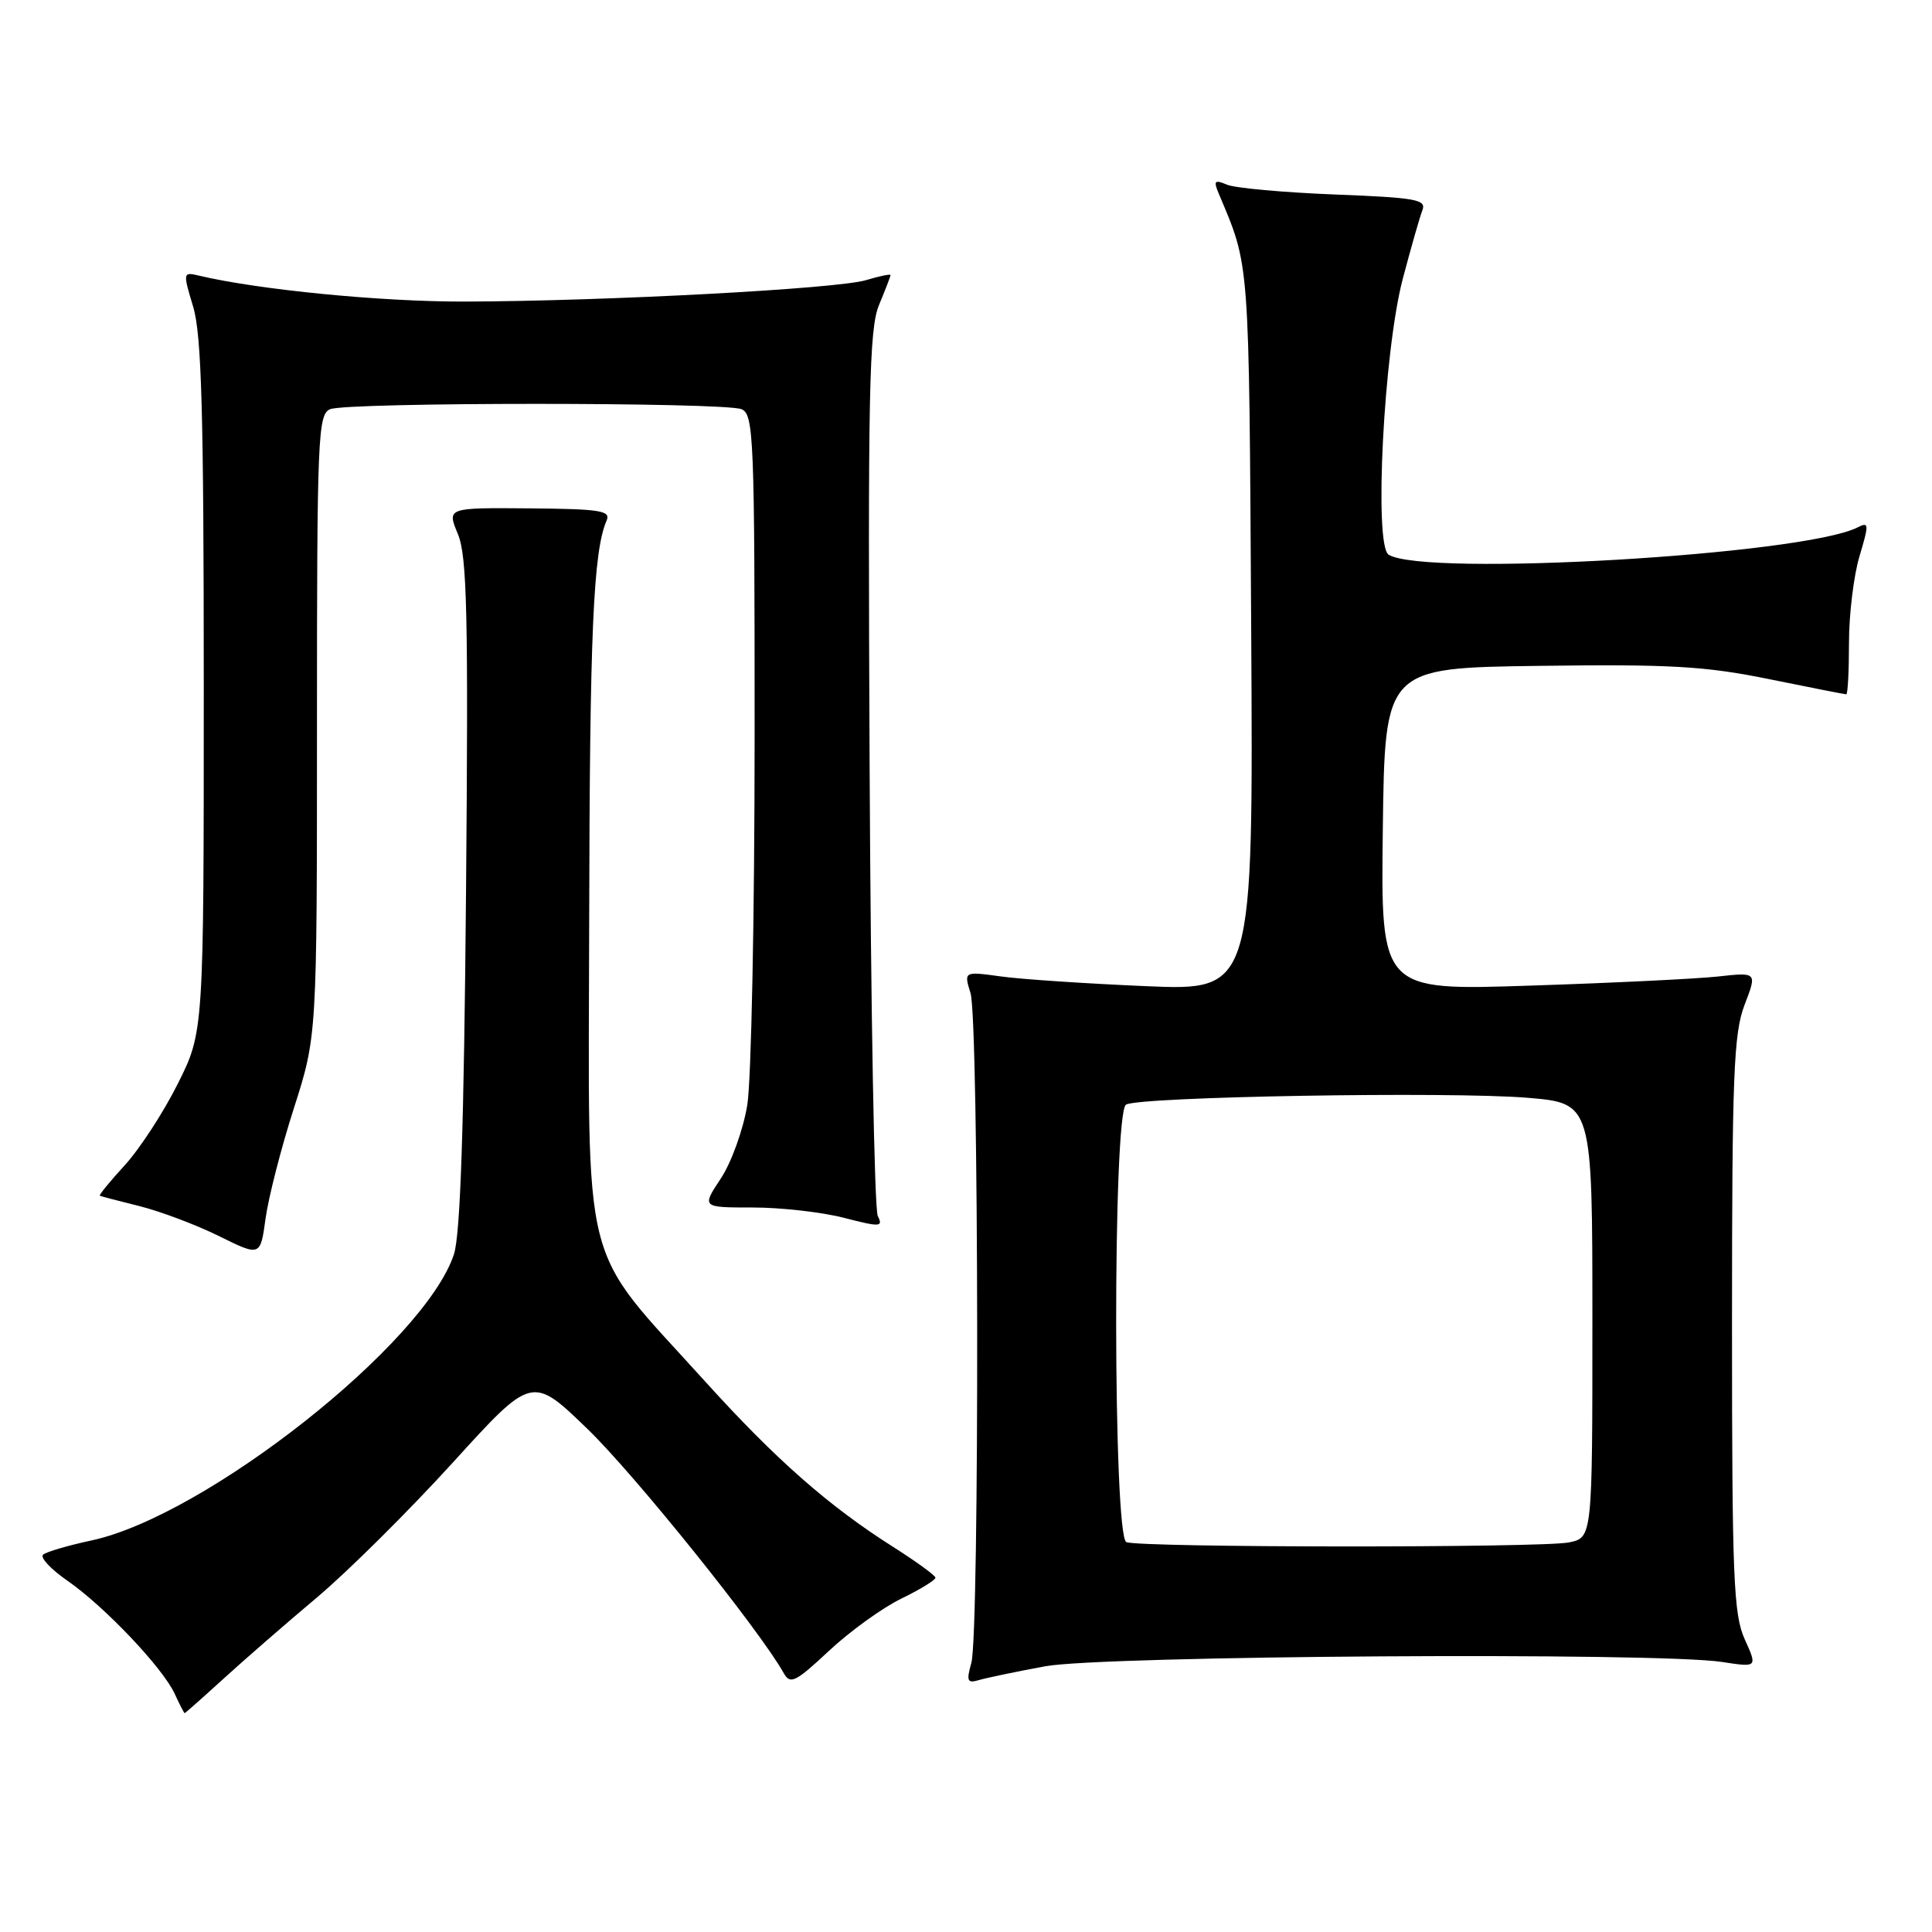<?xml version="1.0" encoding="UTF-8" standalone="no"?>
<!DOCTYPE svg PUBLIC "-//W3C//DTD SVG 1.1//EN" "http://www.w3.org/Graphics/SVG/1.1/DTD/svg11.dtd" >
<svg xmlns="http://www.w3.org/2000/svg" xmlns:xlink="http://www.w3.org/1999/xlink" version="1.1" viewBox="0 0 256 256">
 <g >
 <path fill="currentColor"
d=" M 29.56 222.49 C 32.28 220.01 37.87 215.14 42.00 211.67 C 46.12 208.20 54.22 200.15 60.00 193.80 C 70.50 182.24 70.50 182.24 77.87 189.37 C 84.12 195.41 100.66 216.00 103.85 221.70 C 104.71 223.24 105.40 222.90 109.85 218.74 C 112.62 216.15 116.93 213.04 119.44 211.82 C 121.95 210.60 123.98 209.35 123.95 209.05 C 123.93 208.75 121.42 206.93 118.39 205.00 C 109.82 199.58 102.73 193.34 93.39 183.00 C 76.72 164.56 77.99 169.63 78.07 122.01 C 78.14 83.76 78.61 73.05 80.38 68.97 C 80.95 67.66 79.52 67.44 70.13 67.36 C 59.22 67.27 59.22 67.27 60.67 70.76 C 61.89 73.68 62.07 81.37 61.75 118.37 C 61.48 149.34 61.00 163.60 60.15 166.20 C 56.29 177.96 27.25 200.88 12.11 204.12 C 9.03 204.78 6.15 205.62 5.71 206.00 C 5.28 206.37 6.73 207.93 8.93 209.45 C 13.86 212.87 21.60 221.03 23.16 224.46 C 23.80 225.86 24.39 227.00 24.47 227.00 C 24.55 227.00 26.84 224.97 29.56 222.49 Z  M 138.50 220.79 C 146.19 219.37 219.63 218.90 228.19 220.22 C 232.87 220.94 232.87 220.94 231.19 217.22 C 229.70 213.94 229.50 209.02 229.50 175.50 C 229.50 142.46 229.72 136.93 231.16 133.16 C 232.83 128.82 232.83 128.82 227.66 129.39 C 224.82 129.70 213.60 130.25 202.73 130.60 C 182.96 131.26 182.96 131.26 183.23 109.88 C 183.50 88.50 183.50 88.50 203.98 88.23 C 221.33 88.00 225.97 88.27 234.37 89.98 C 239.82 91.09 244.44 92.00 244.64 92.00 C 244.84 92.00 245.00 88.92 245.00 85.16 C 245.00 81.40 245.63 76.23 246.40 73.68 C 247.67 69.43 247.65 69.11 246.15 69.88 C 238.94 73.54 188.79 76.46 184.00 73.50 C 182.03 72.28 183.35 46.61 185.86 37.00 C 186.95 32.88 188.12 28.77 188.47 27.87 C 189.04 26.44 187.67 26.19 176.81 25.77 C 170.04 25.50 163.63 24.92 162.58 24.47 C 160.95 23.78 160.78 23.95 161.46 25.58 C 165.63 35.51 165.49 33.57 165.79 83.39 C 166.07 131.28 166.07 131.28 151.79 130.67 C 143.93 130.33 135.30 129.76 132.60 129.38 C 127.71 128.71 127.71 128.71 128.60 131.60 C 129.71 135.17 129.80 216.41 128.71 220.33 C 128.03 222.76 128.17 223.08 129.71 222.62 C 130.69 222.33 134.65 221.50 138.50 220.79 Z  M 38.94 146.85 C 42.00 137.29 42.00 137.29 42.00 96.12 C 42.00 57.84 42.12 54.89 43.75 54.22 C 46.03 53.28 95.97 53.28 98.25 54.22 C 99.88 54.89 100.00 57.91 99.99 97.72 C 99.99 121.25 99.55 143.16 99.02 146.41 C 98.49 149.67 96.91 154.05 95.51 156.16 C 92.97 160.00 92.97 160.00 99.77 160.00 C 103.51 160.00 108.94 160.62 111.84 161.37 C 116.64 162.61 117.04 162.59 116.31 161.12 C 115.86 160.23 115.38 133.52 115.23 101.77 C 114.99 51.90 115.16 43.55 116.48 40.40 C 117.31 38.40 118.00 36.62 118.00 36.45 C 118.00 36.28 116.54 36.58 114.75 37.12 C 110.95 38.27 80.20 39.91 61.50 39.96 C 50.45 39.98 34.29 38.40 26.35 36.52 C 24.24 36.02 24.22 36.09 25.60 40.66 C 26.71 44.36 27.00 54.72 27.00 91.02 C 27.00 136.73 27.00 136.73 23.55 143.62 C 21.66 147.40 18.50 152.25 16.53 154.40 C 14.57 156.54 13.08 158.36 13.23 158.44 C 13.38 158.52 15.75 159.14 18.50 159.82 C 21.25 160.51 25.98 162.29 29.00 163.78 C 34.50 166.50 34.50 166.50 35.19 161.45 C 35.57 158.68 37.25 152.11 38.94 146.85 Z  M 149.25 204.34 C 147.48 203.62 147.43 147.47 149.20 146.37 C 150.92 145.31 192.11 144.61 202.38 145.46 C 211.00 146.18 211.00 146.18 211.00 174.96 C 211.00 203.75 211.00 203.75 207.88 204.38 C 204.20 205.11 151.08 205.08 149.25 204.34 Z "/>
</g>
</svg>